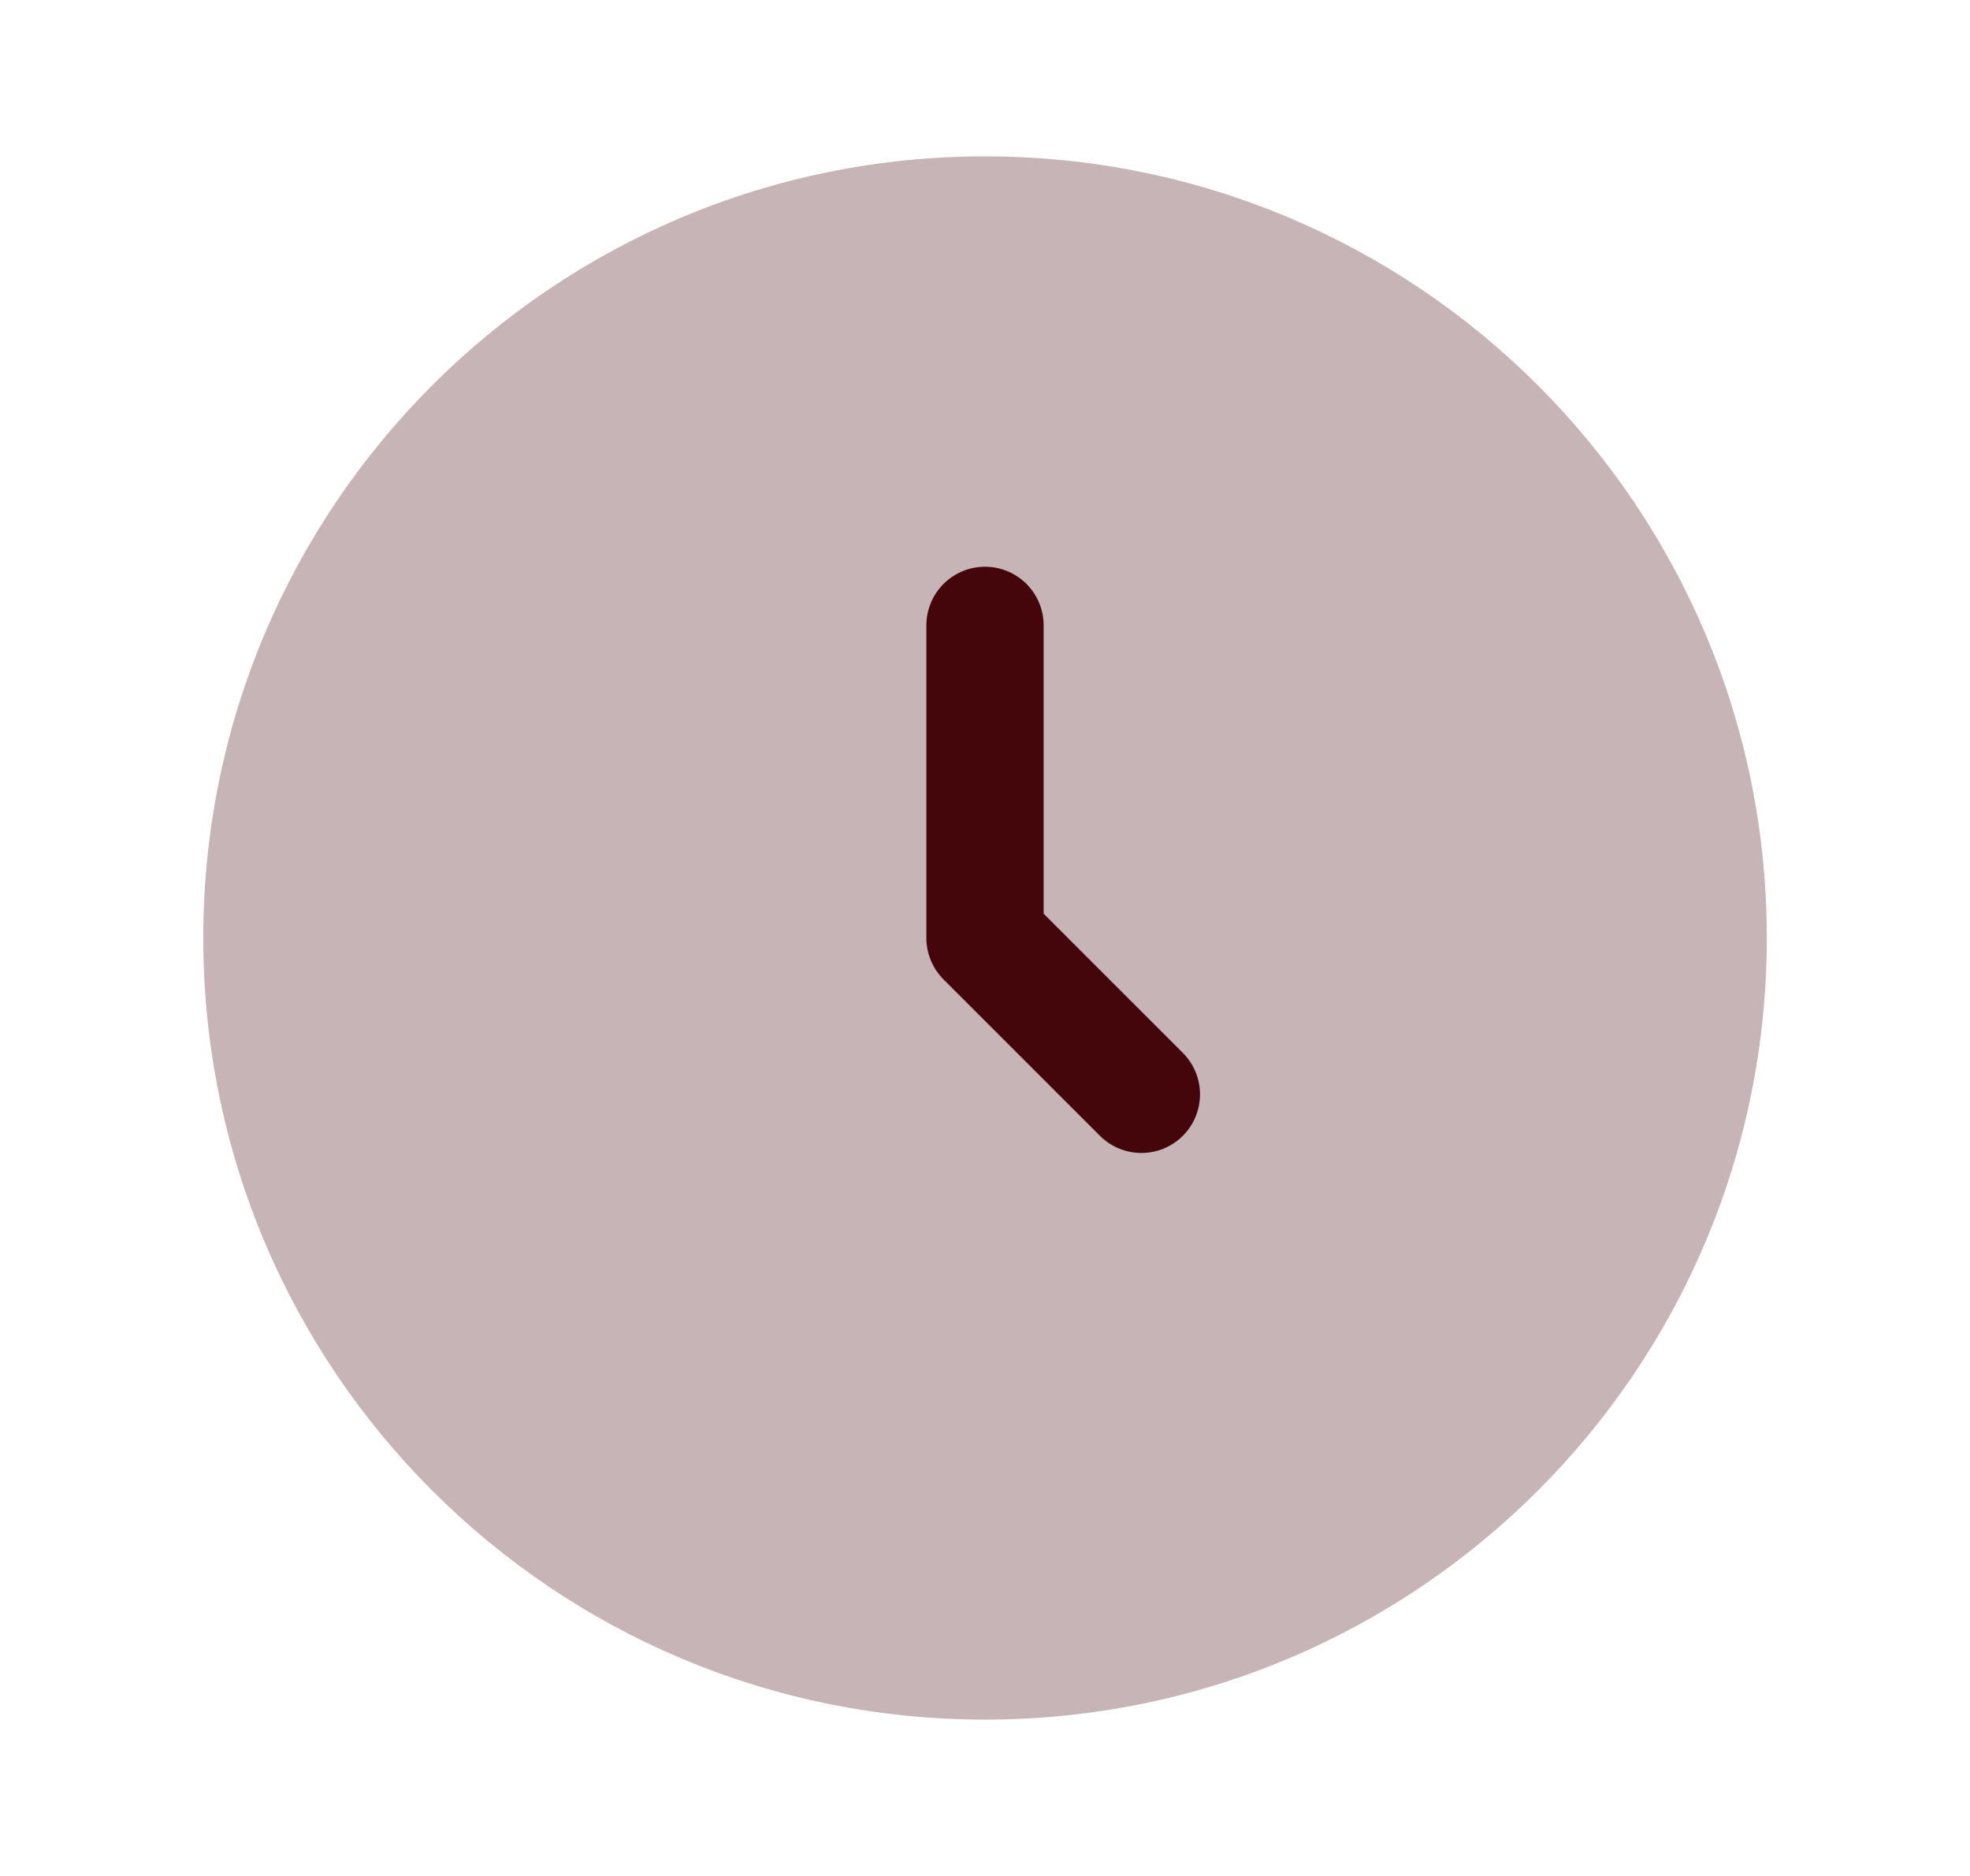 <svg width="21" height="20" viewBox="0 0 21 20" fill="none" xmlns="http://www.w3.org/2000/svg">
<g id="clock-01">
<path id="Vector" opacity="0.3" d="M10.5 18.333C15.103 18.333 18.834 14.602 18.834 10C18.834 5.398 15.103 1.667 10.5 1.667C5.898 1.667 2.167 5.398 2.167 10C2.167 14.602 5.898 18.333 10.5 18.333Z" fill="#44060A"/>
<path id="Vector_2" d="M10.5 6.667V10L12.167 11.667" stroke="#44060A" stroke-width="1.25" stroke-linecap="round" stroke-linejoin="round"/>
</g>
</svg>
